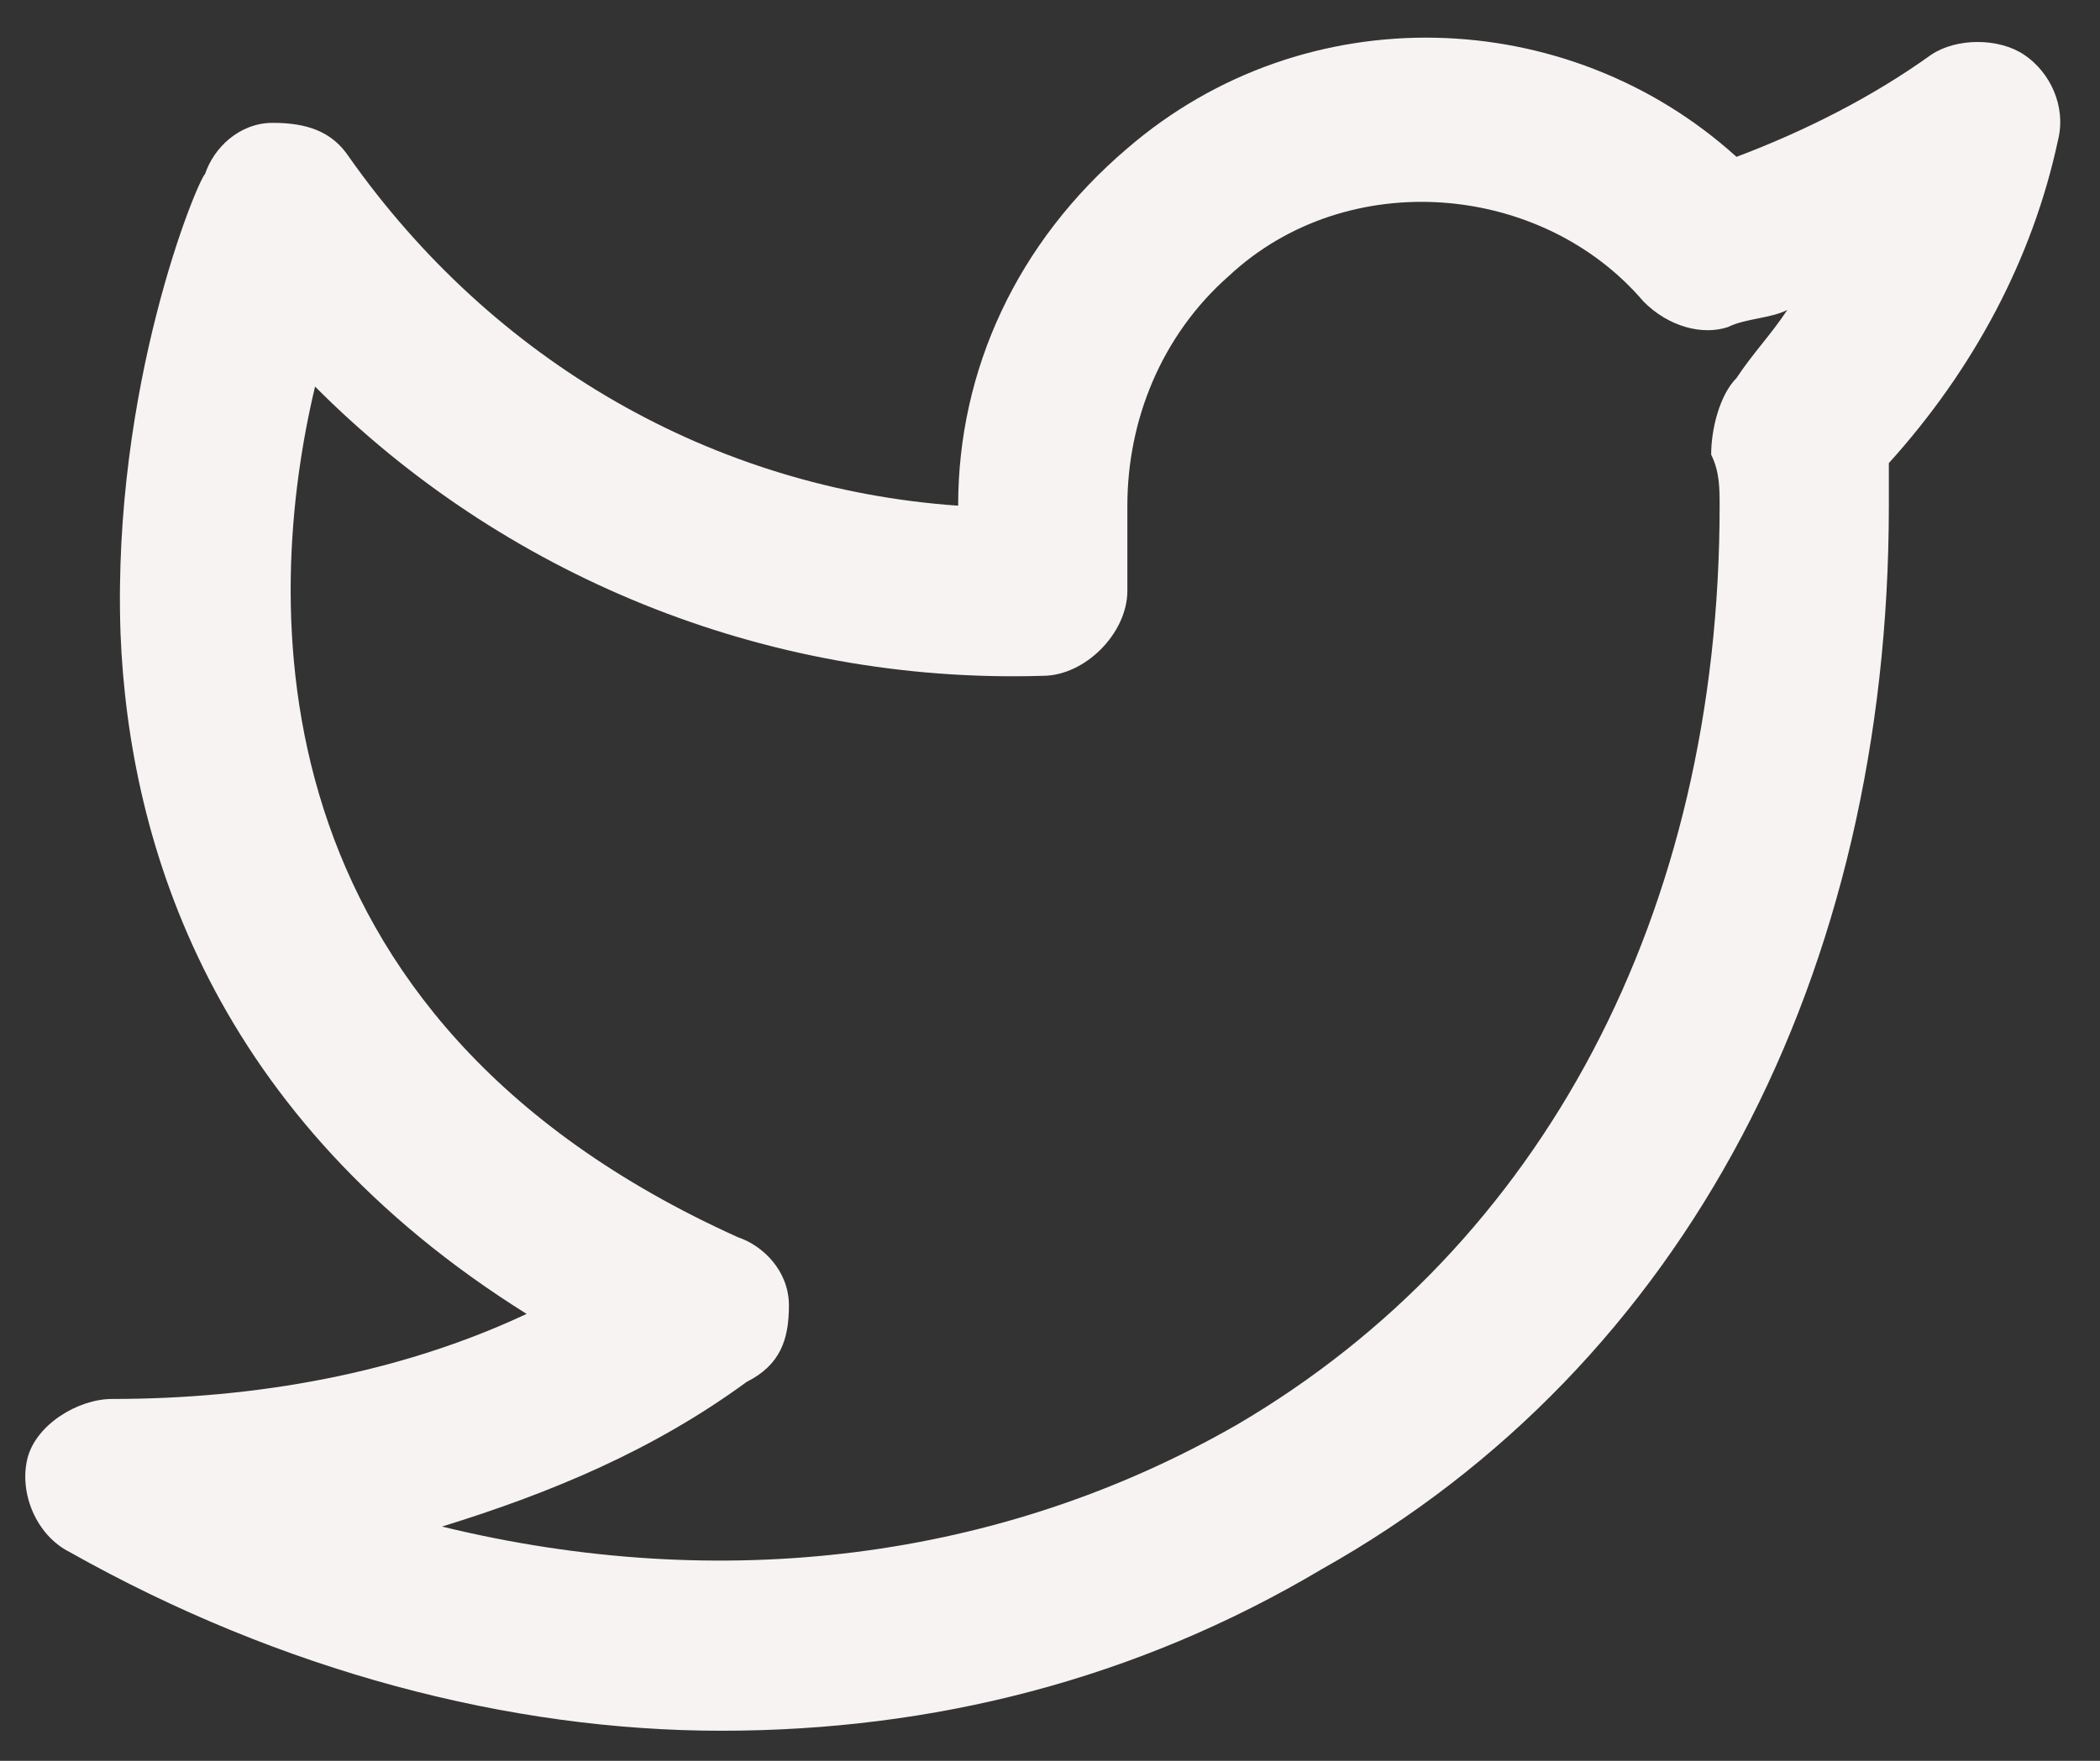 <svg width="31" height="26" viewBox="0 0 31 26" fill="none" xmlns="http://www.w3.org/2000/svg">
<rect x="0" y="0" width="31" height="26" fill="#333333" stroke="none"/>
<path d="M29.881 0.809C29.506 0.557 28.882 0.557 28.507 0.809C27.633 1.437 26.634 1.939 25.634 2.316C23.136 0.055 19.265 -0.071 16.642 2.19C15.018 3.572 14.144 5.457 14.144 7.467C10.522 7.215 7.274 5.331 5.151 2.316C4.901 1.939 4.527 1.814 4.027 1.814C3.527 1.814 3.153 2.19 3.028 2.567C2.903 2.693 1.654 5.708 1.779 9.351C1.904 12.491 3.153 16.511 7.774 19.401C5.9 20.28 3.777 20.657 1.654 20.657C1.154 20.657 0.53 21.034 0.405 21.536C0.28 22.039 0.53 22.667 1.029 22.918C4.152 24.677 7.524 25.556 10.646 25.556C13.769 25.556 16.767 24.802 19.514 23.169C24.885 20.154 27.883 14.376 27.883 7.467C27.883 7.215 27.883 7.09 27.883 6.838C29.131 5.457 30.006 3.824 30.381 2.065C30.505 1.562 30.256 1.06 29.881 0.809V0.809ZM25.634 5.582C25.385 5.833 25.26 6.336 25.26 6.713C25.385 6.964 25.385 7.215 25.385 7.467C25.385 13.496 22.762 18.396 18.265 21.034C14.768 23.044 10.646 23.546 6.525 22.541C8.149 22.039 9.647 21.411 11.021 20.406C11.521 20.154 11.646 19.777 11.646 19.275C11.646 18.773 11.271 18.396 10.896 18.27C3.652 15.004 3.902 8.848 4.651 5.708C7.399 8.472 11.271 10.105 15.393 9.979C16.017 9.979 16.642 9.351 16.642 8.723V7.467C16.642 6.21 17.141 4.954 18.14 4.075C19.889 2.442 22.762 2.693 24.261 4.452C24.635 4.829 25.135 4.954 25.509 4.829C25.759 4.703 26.134 4.703 26.384 4.577C26.134 4.954 25.884 5.205 25.634 5.582V5.582Z" fill="#F8F3F3"/>
</svg>
